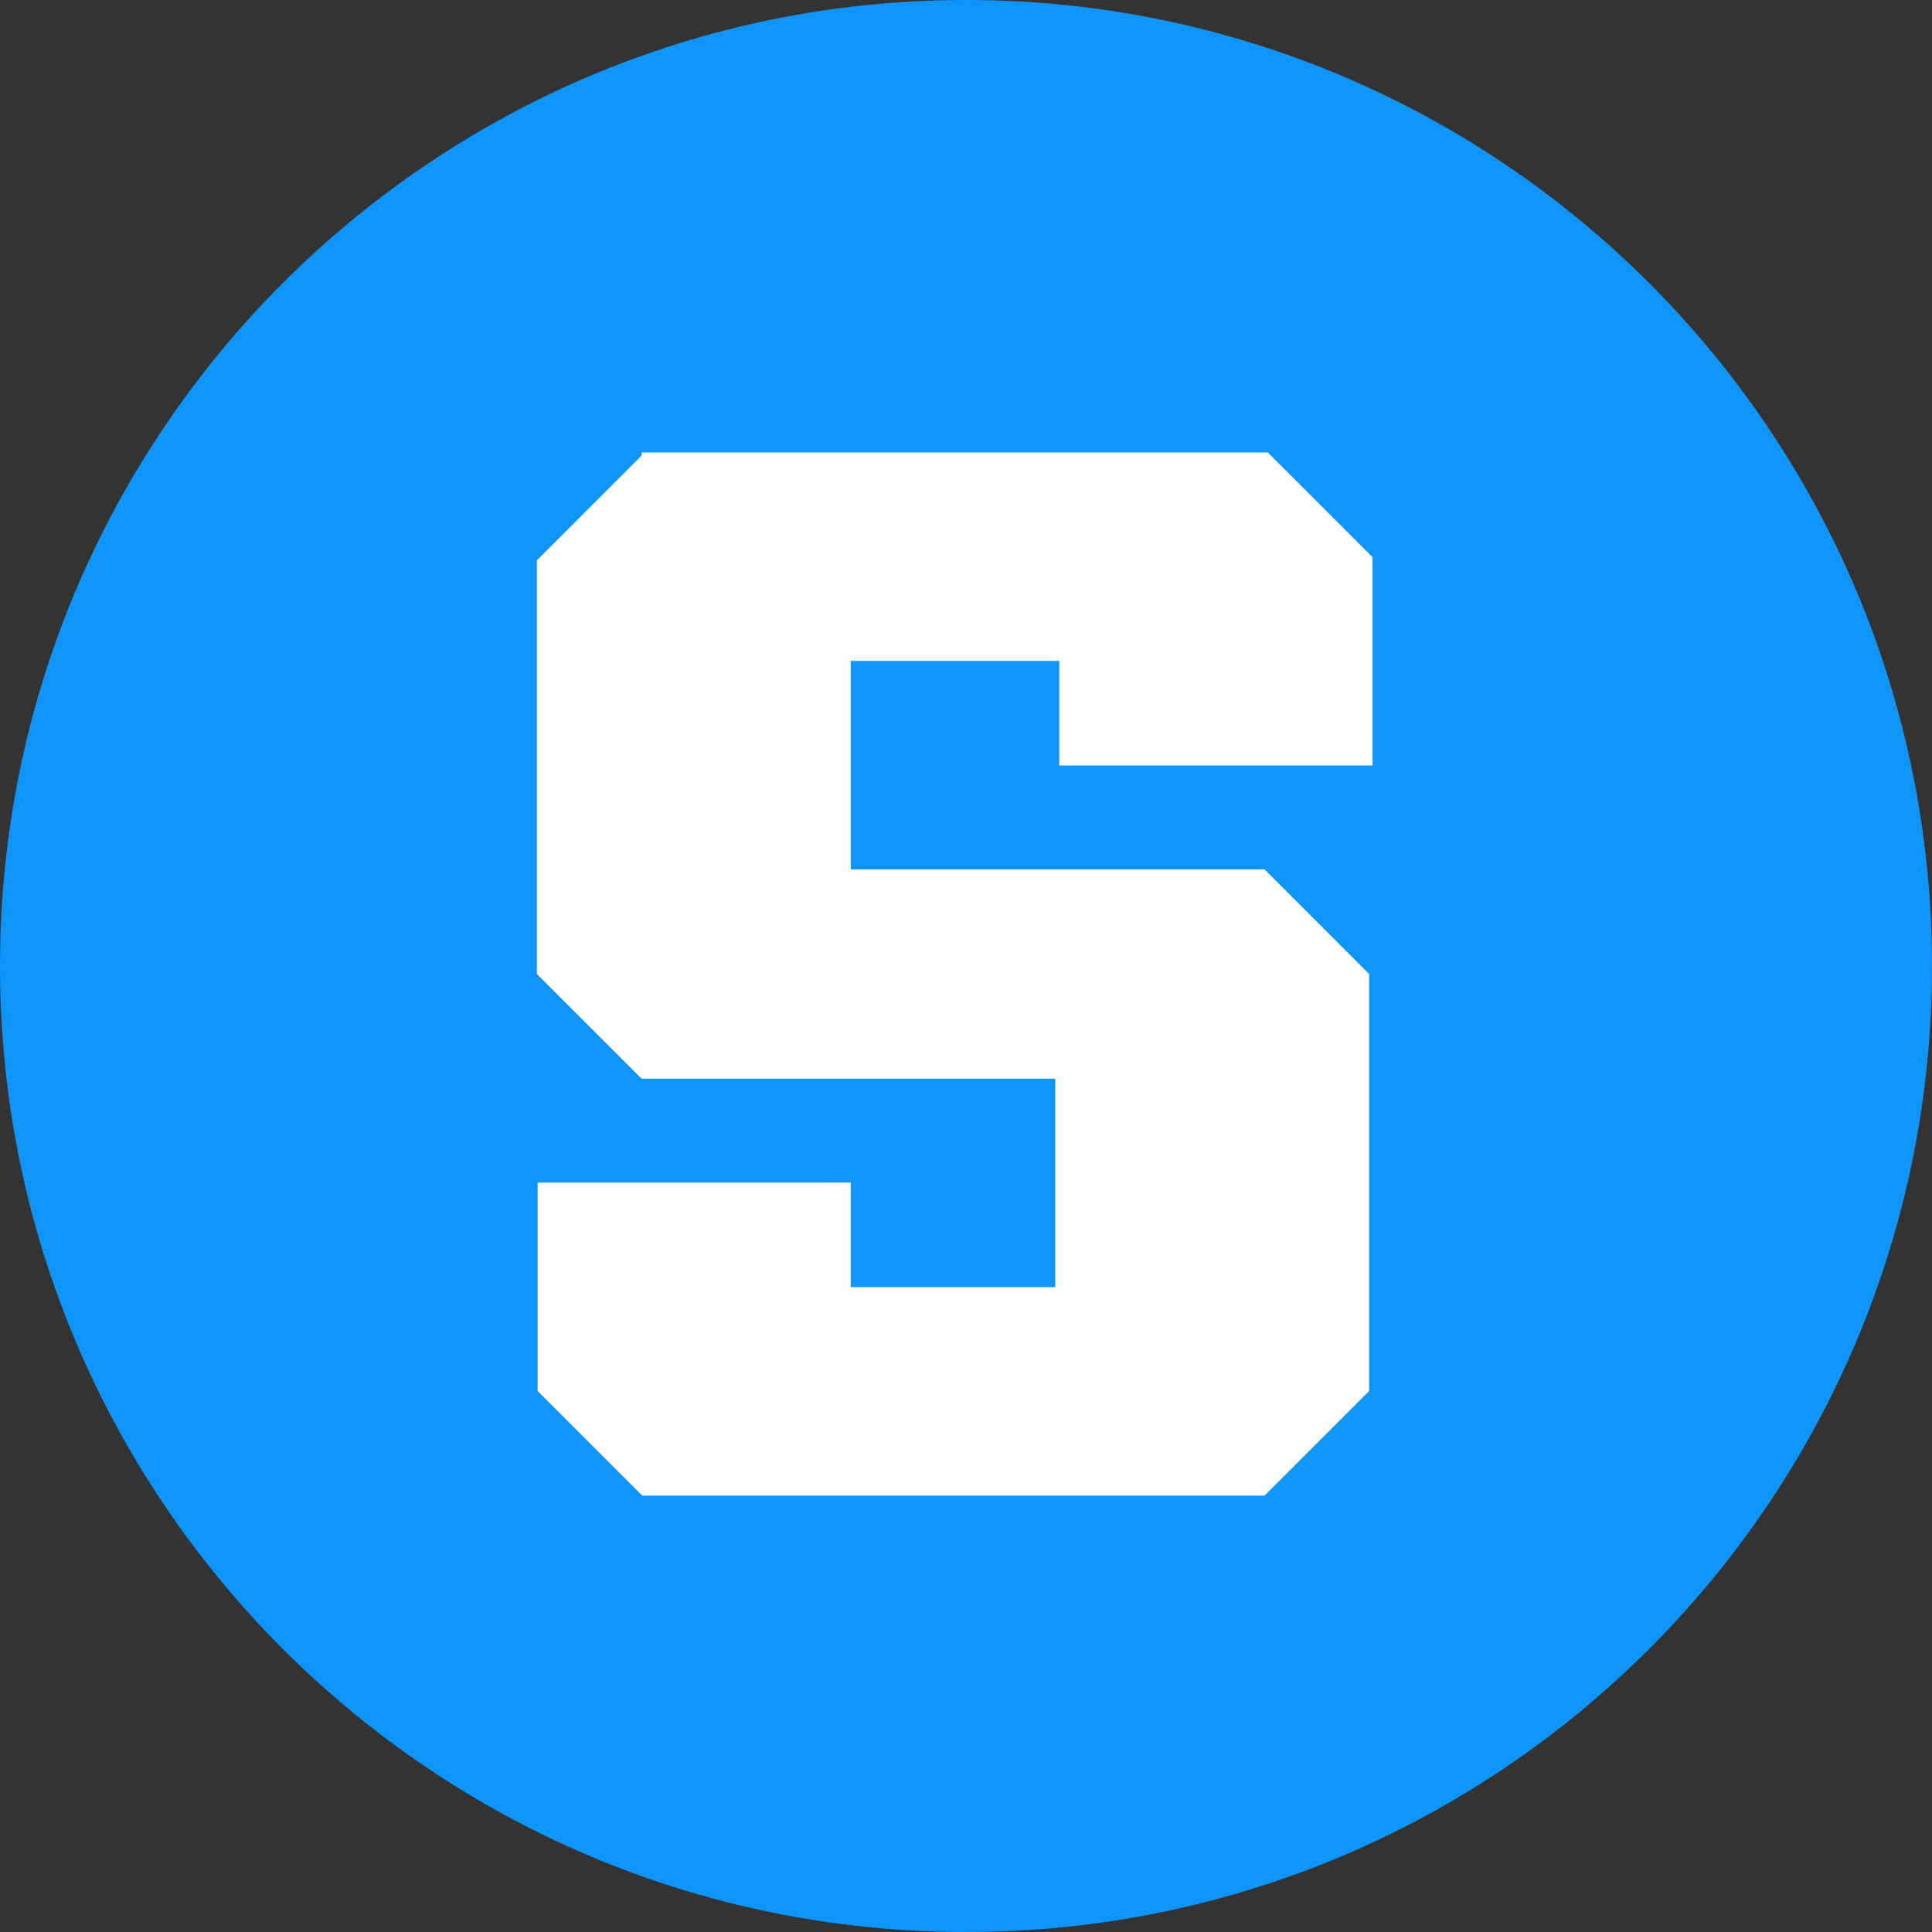 <svg width="40" height="40" viewBox="0 0 40 40" fill="none" xmlns="http://www.w3.org/2000/svg">
<rect x="0" y="0" width="40" height="40" fill="#333333" stroke="none"/>
<g clip-path="url(#clip0_1407_114)">
<path d="M40 20C40 31.046 31.046 40 20 40C8.954 40 0 31.046 0 20C0 8.954 8.954 0 20 0C31.046 0 40 8.954 40 20Z" fill="#0F94F8"/>
<path d="M13.282 9.434L11.116 11.601V20.167L13.282 22.333H21.849V26.649H17.615V24.483H11.131V28.799L13.297 30.965H26.181L28.347 28.799V20.166L26.181 17.999H17.615V13.683H21.931V15.849H28.415V11.533L26.248 9.367H13.282V9.45V9.434Z" fill="white"/>
</g>
<defs>
<clipPath id="clip0_1407_114">
<rect width="40" height="40" fill="white"/>
</clipPath>
</defs>
</svg>

